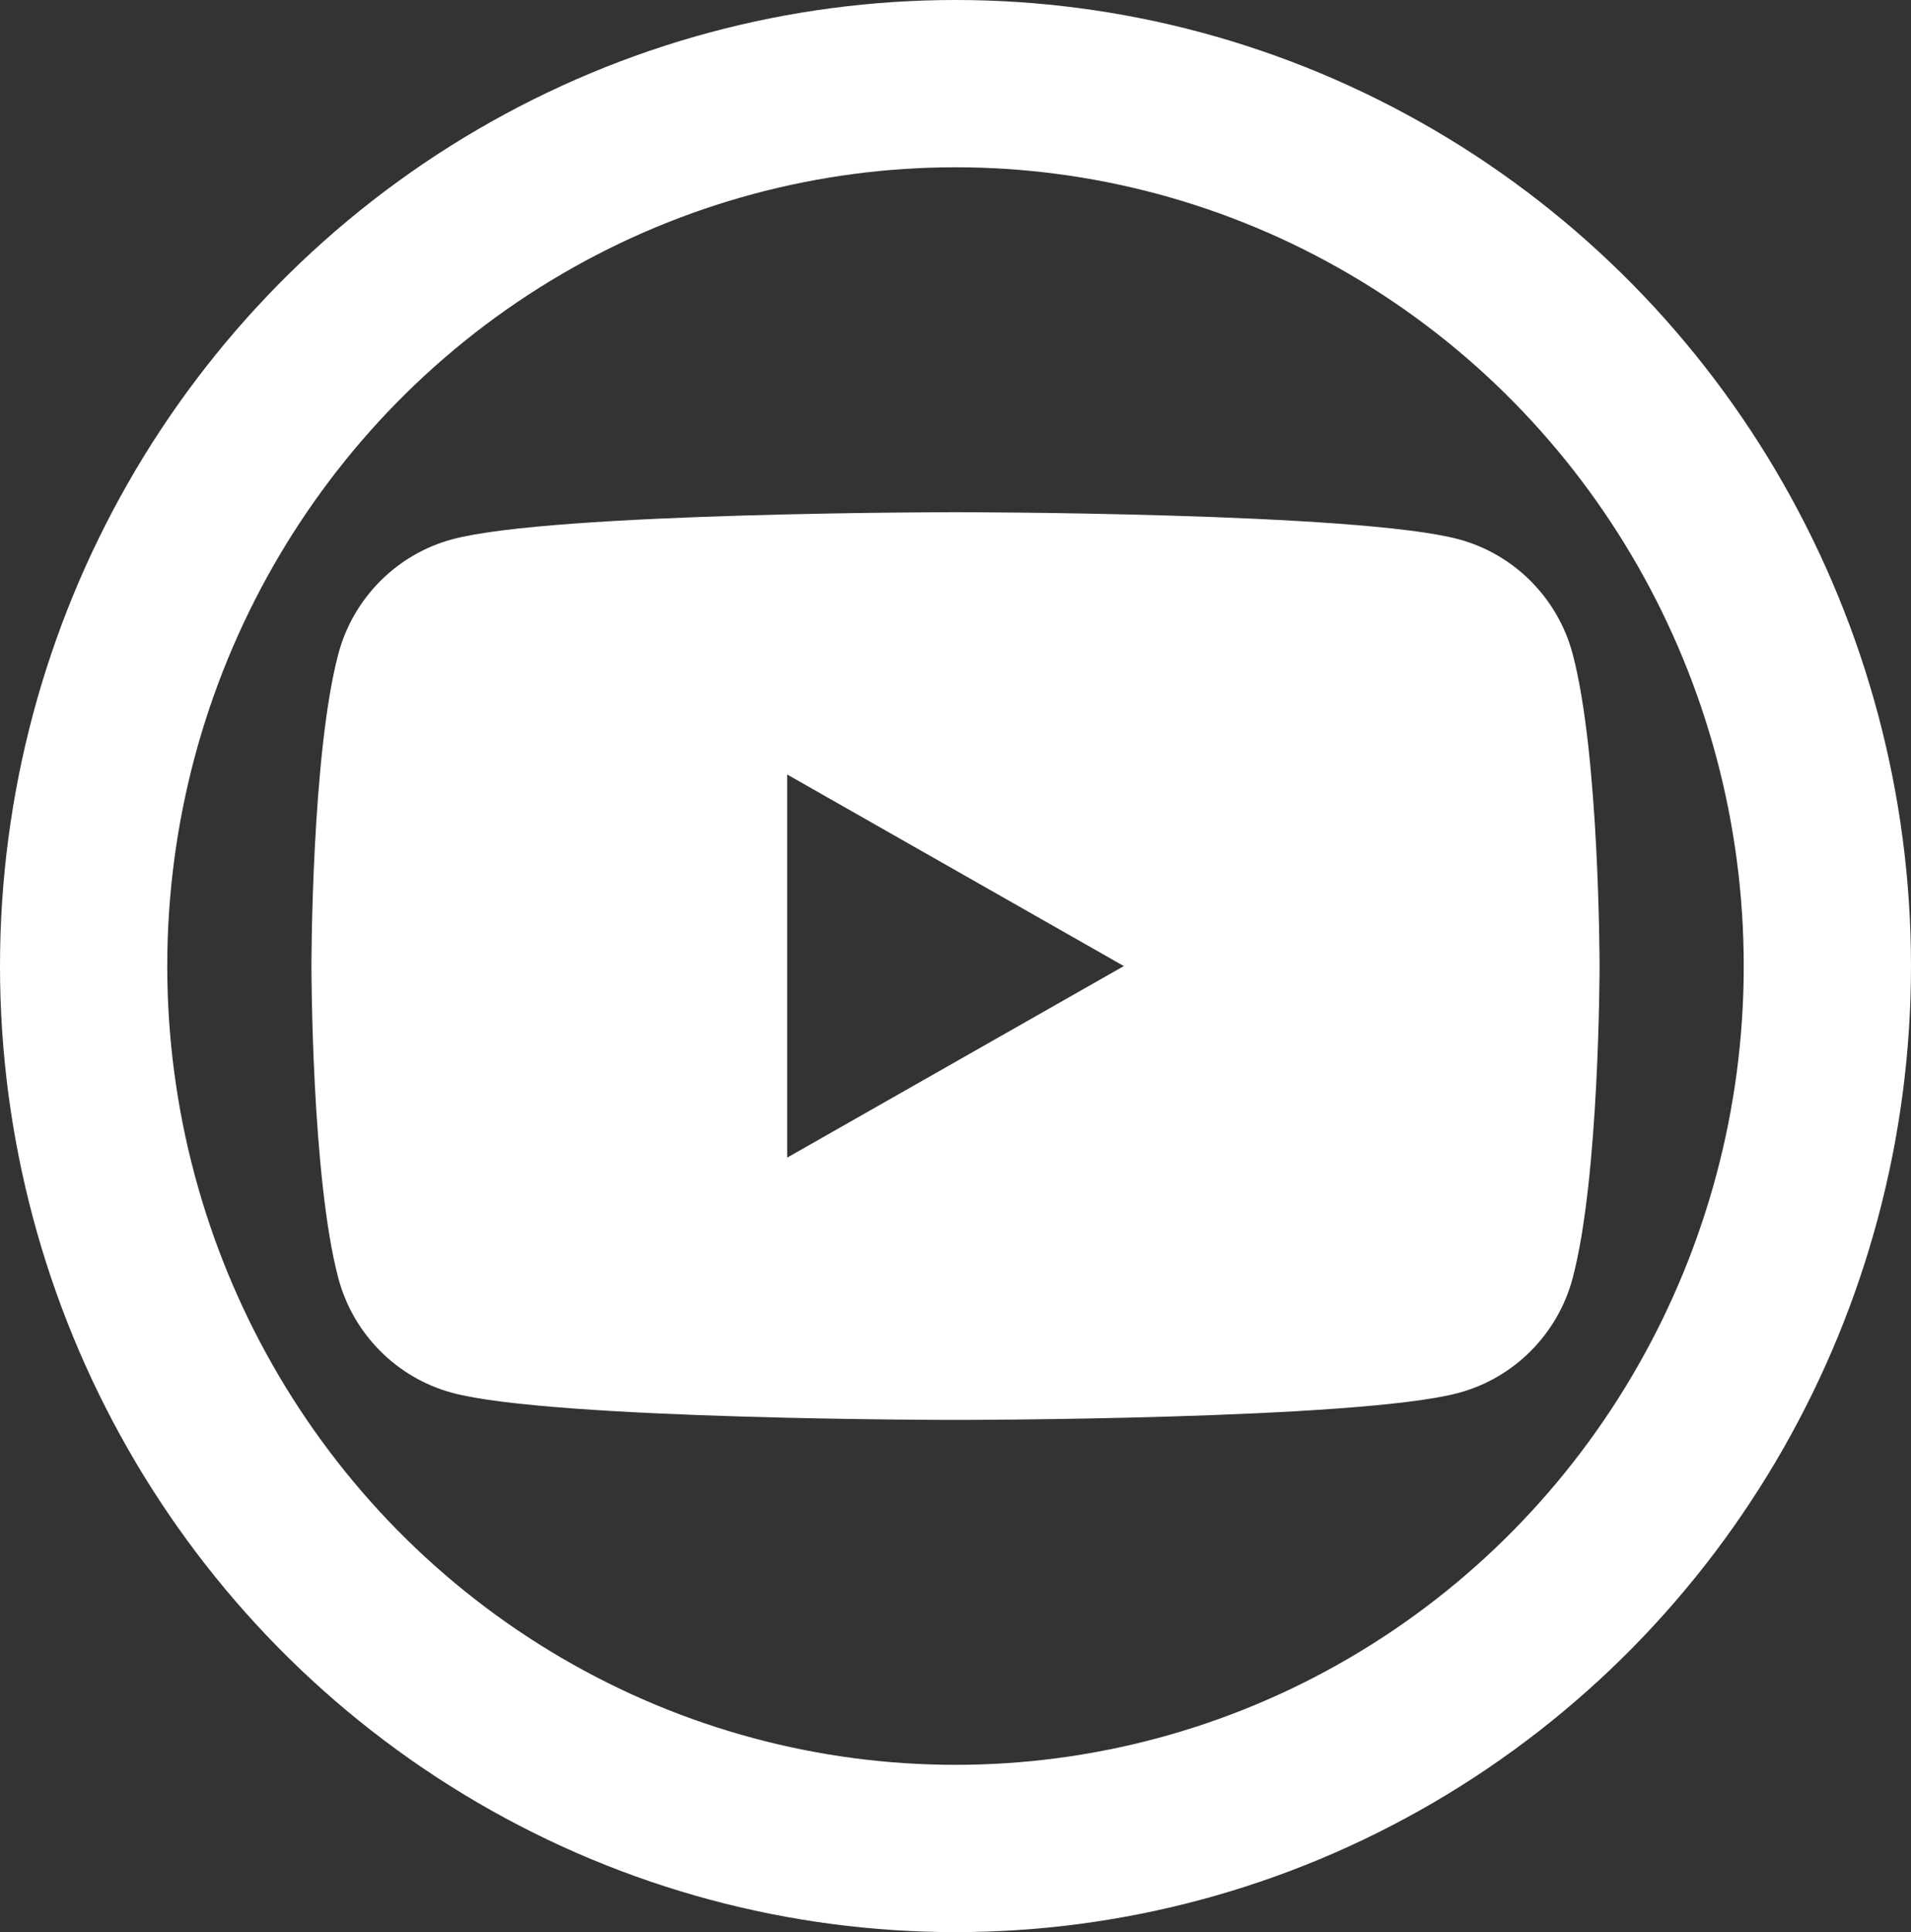 <?xml version="1.0" encoding="UTF-8" standalone="no"?>
<svg
   id="svg8"
   version="1.1"
   viewBox="0 0 205.66 207.894"
   height="207.894mm"
   width="205.66mm"
   sodipodi:docname="youtube-logo.svg"
   inkscape:version="1.1.2 (0a00cf5339, 2022-02-04)"
   xmlns:inkscape="http://www.inkscape.org/namespaces/inkscape"
   xmlns:sodipodi="http://sodipodi.sourceforge.net/DTD/sodipodi-0.dtd"
   xmlns="http://www.w3.org/2000/svg"
   xmlns:svg="http://www.w3.org/2000/svg"
   xmlns:rdf="http://www.w3.org/1999/02/22-rdf-syntax-ns#"
   xmlns:cc="http://creativecommons.org/ns#"
   xmlns:dc="http://purl.org/dc/elements/1.1/">
  <rect x="0" y="0" width="205.66" height="207.894" fill="#333333" stroke="none"/>
  <sodipodi:namedview
     id="namedview4283"
     pagecolor="#ffffff"
     bordercolor="#666666"
     borderopacity="1.0"
     inkscape:pageshadow="2"
     inkscape:pageopacity="0.0"
     inkscape:pagecheckerboard="0"
     inkscape:document-units="mm"
     showgrid="false"
     inkscape:zoom="0.81960804"
     inkscape:cx="383.72"
     inkscape:cy="416.66258"
     inkscape:window-width="1565"
     inkscape:window-height="1113"
     inkscape:window-x="995"
     inkscape:window-y="105"
     inkscape:window-maximized="0"
     inkscape:current-layer="svg8" />
  <defs
     id="defs2" />
  <ellipse
     ry="94.947"
     rx="93.83"
     cy="103.947"
     cx="102.83"
     id="path815"
     style="fill:none;fill-opacity:1;stroke:#FFFFFF;stroke-width:18;stroke-linecap:round;stroke-linejoin:miter;stroke-miterlimit:4;stroke-dasharray:none;stroke-opacity:1" />
  <path
     id="path1000"
     style="fill:#FFFFFF;fill-opacity:1;stroke-width:0.591"
     d="m 102.83,55.112 c 0,0 -43.35,2.23e-4 -54.161,2.916 -5.965,1.604 -10.663,6.332 -12.257,12.335 -2.896,10.881 -2.896,33.584 -2.896,33.584 0,0 4.1e-5,22.702 2.896,33.584 1.593,6.004 6.291,10.73 12.256,12.337 10.811,2.915 54.161,2.915 54.161,2.915 0,0 43.351,3e-5 54.161,-2.915 5.965,-1.606 10.662,-6.333 12.257,-12.336 2.897,-10.882 2.897,-33.584 2.897,-33.584 0,0 -1.6e-4,-22.703 -2.897,-33.584 l 6.9e-4,-6.93e-4 C 167.653,64.36 162.956,59.632 156.991,58.028 146.181,55.112 102.83,55.112 102.83,55.112 Z M 84.714,83.335 120.946,103.948 84.714,124.56 Z" />
</svg>
